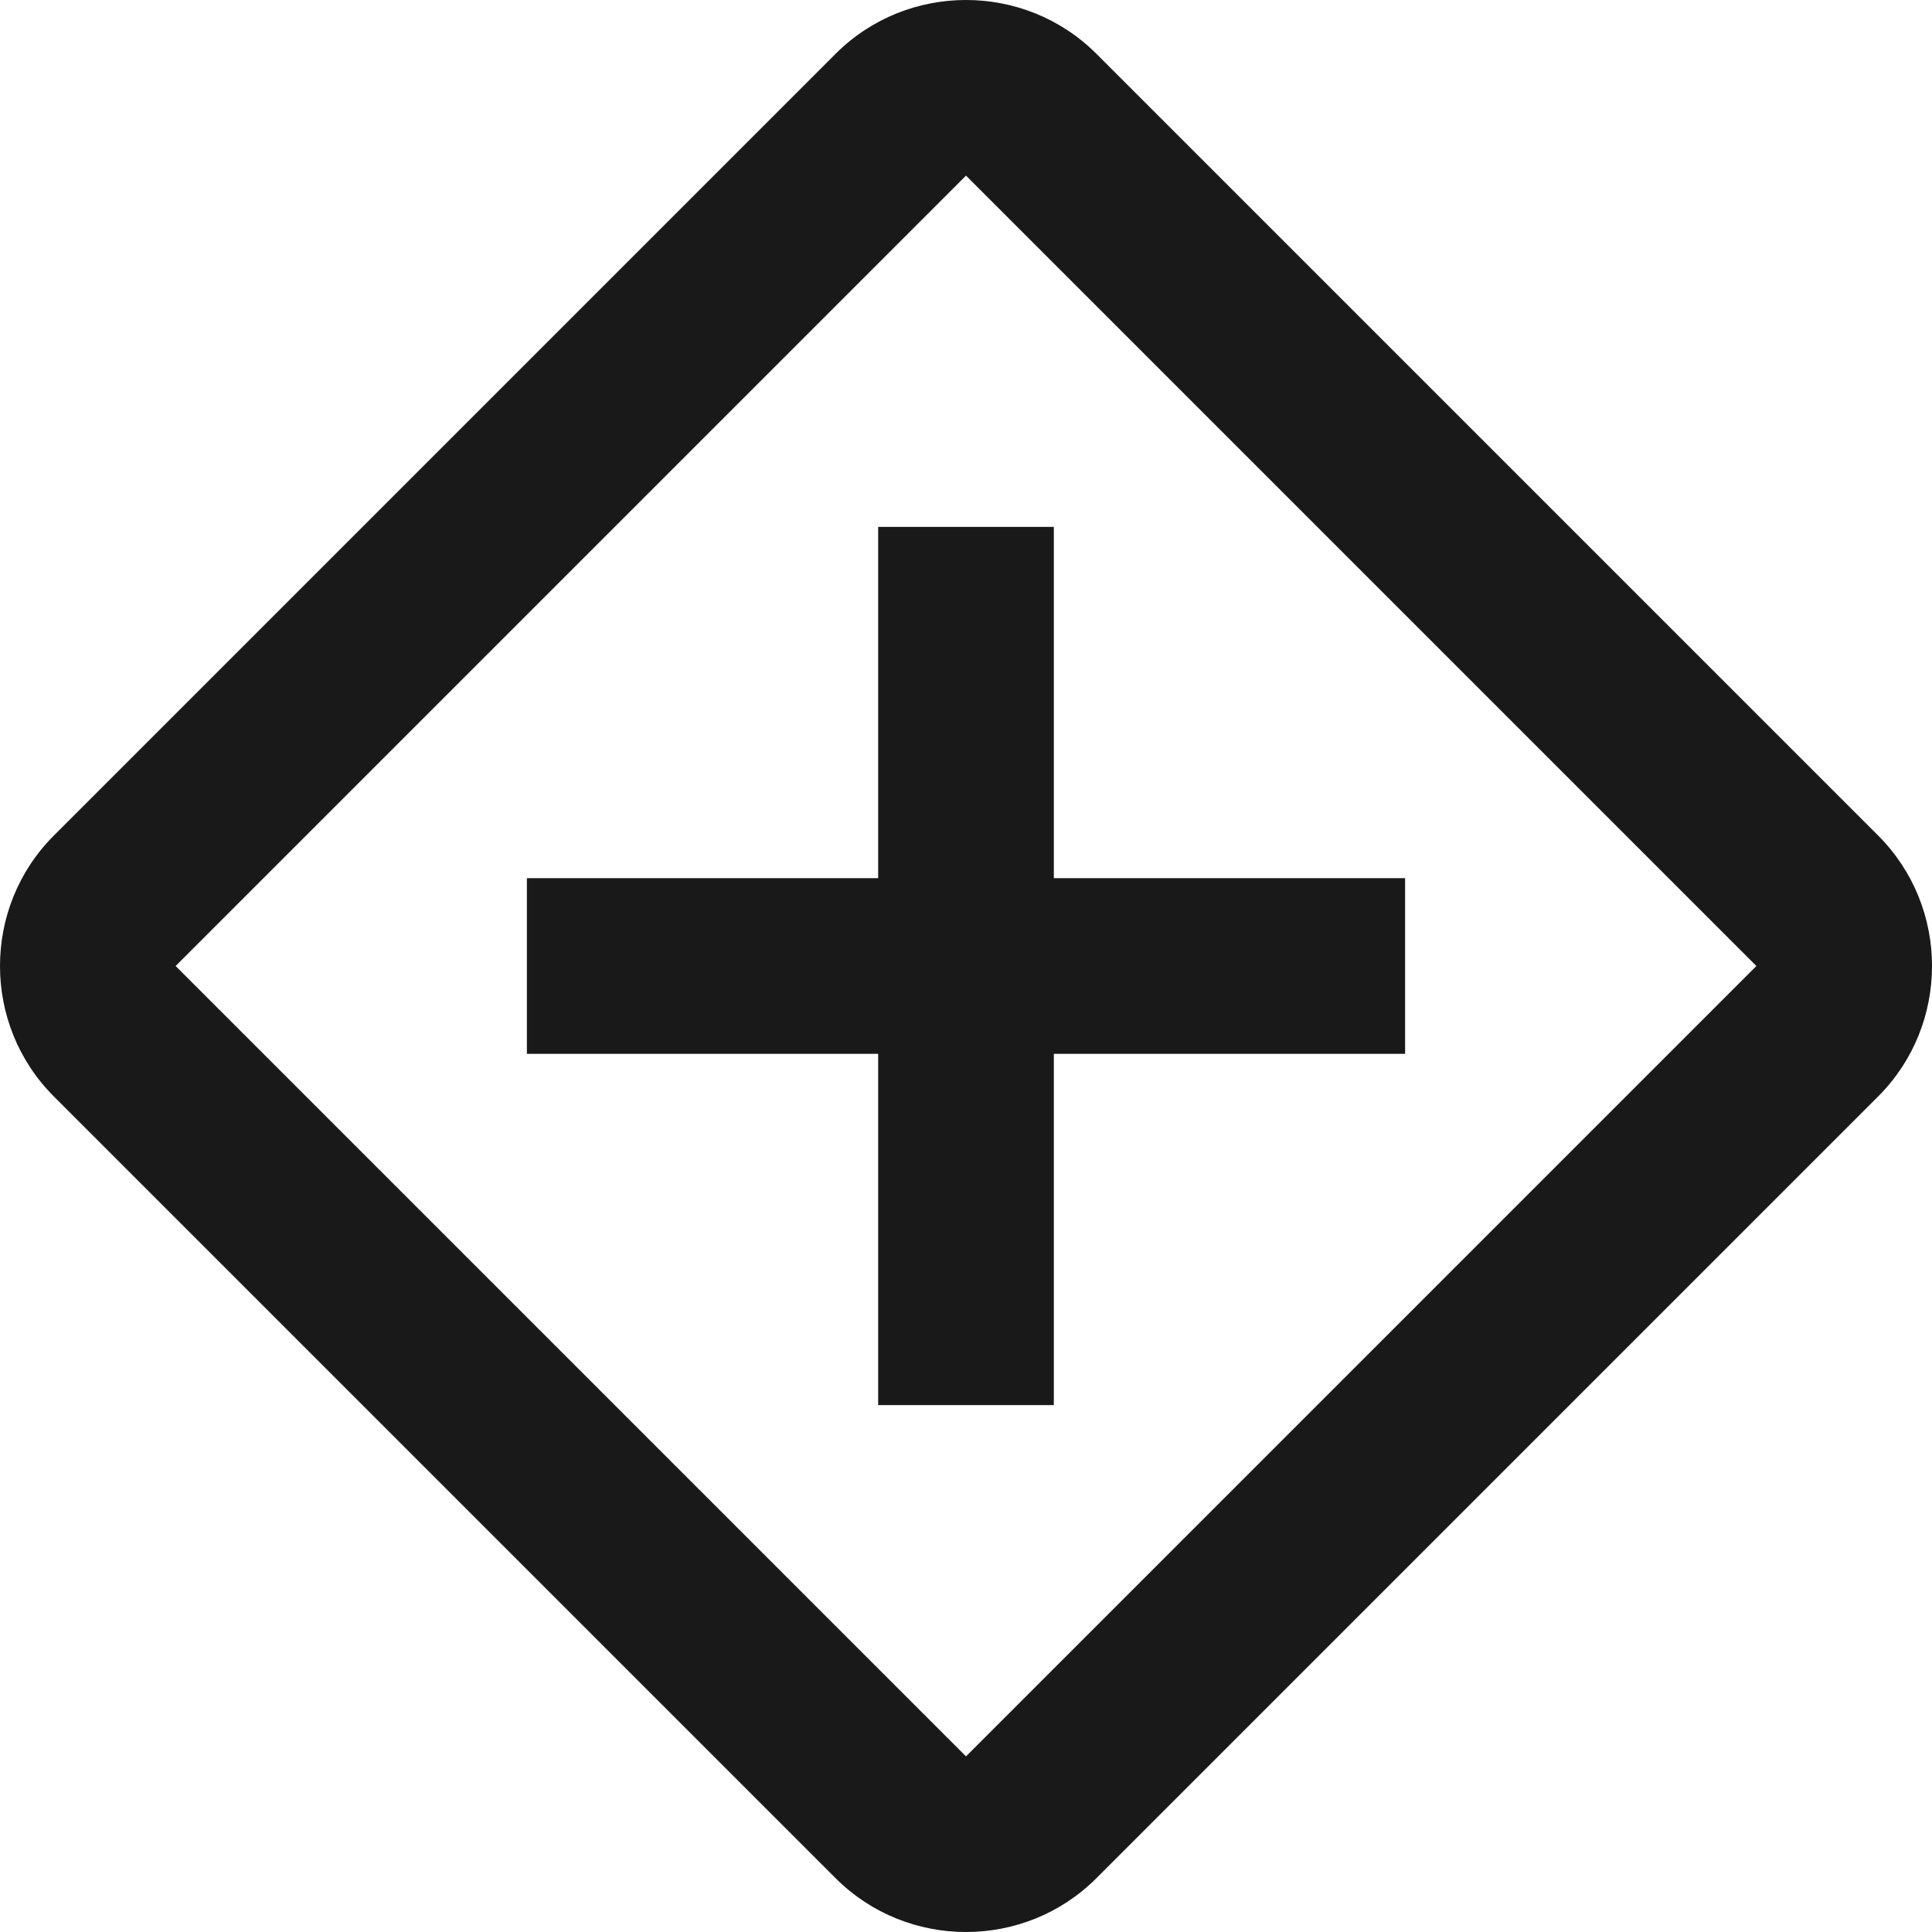<svg width="50" height="50" viewBox="0 0 50 50" fill="none" xmlns="http://www.w3.org/2000/svg">
<path d="M22.727 13.636H27.273V22.727H36.364V27.273H27.273V36.364H22.727V27.273H13.636V22.727H22.727V13.636Z" fill="#191919"/>
<path fill-rule="evenodd" clip-rule="evenodd" d="M1.391 21.627L21.627 1.391C23.482 -0.464 26.518 -0.464 28.373 1.391L48.609 21.627C50.464 23.482 50.464 26.518 48.609 28.373L28.373 48.609C26.518 50.464 23.482 50.464 21.627 48.609L1.391 28.373C-0.464 26.518 -0.464 23.482 1.391 21.627ZM25 4.545L4.545 25L25 45.455L45.455 25L25 4.545Z" fill="#191919"/>
</svg>
